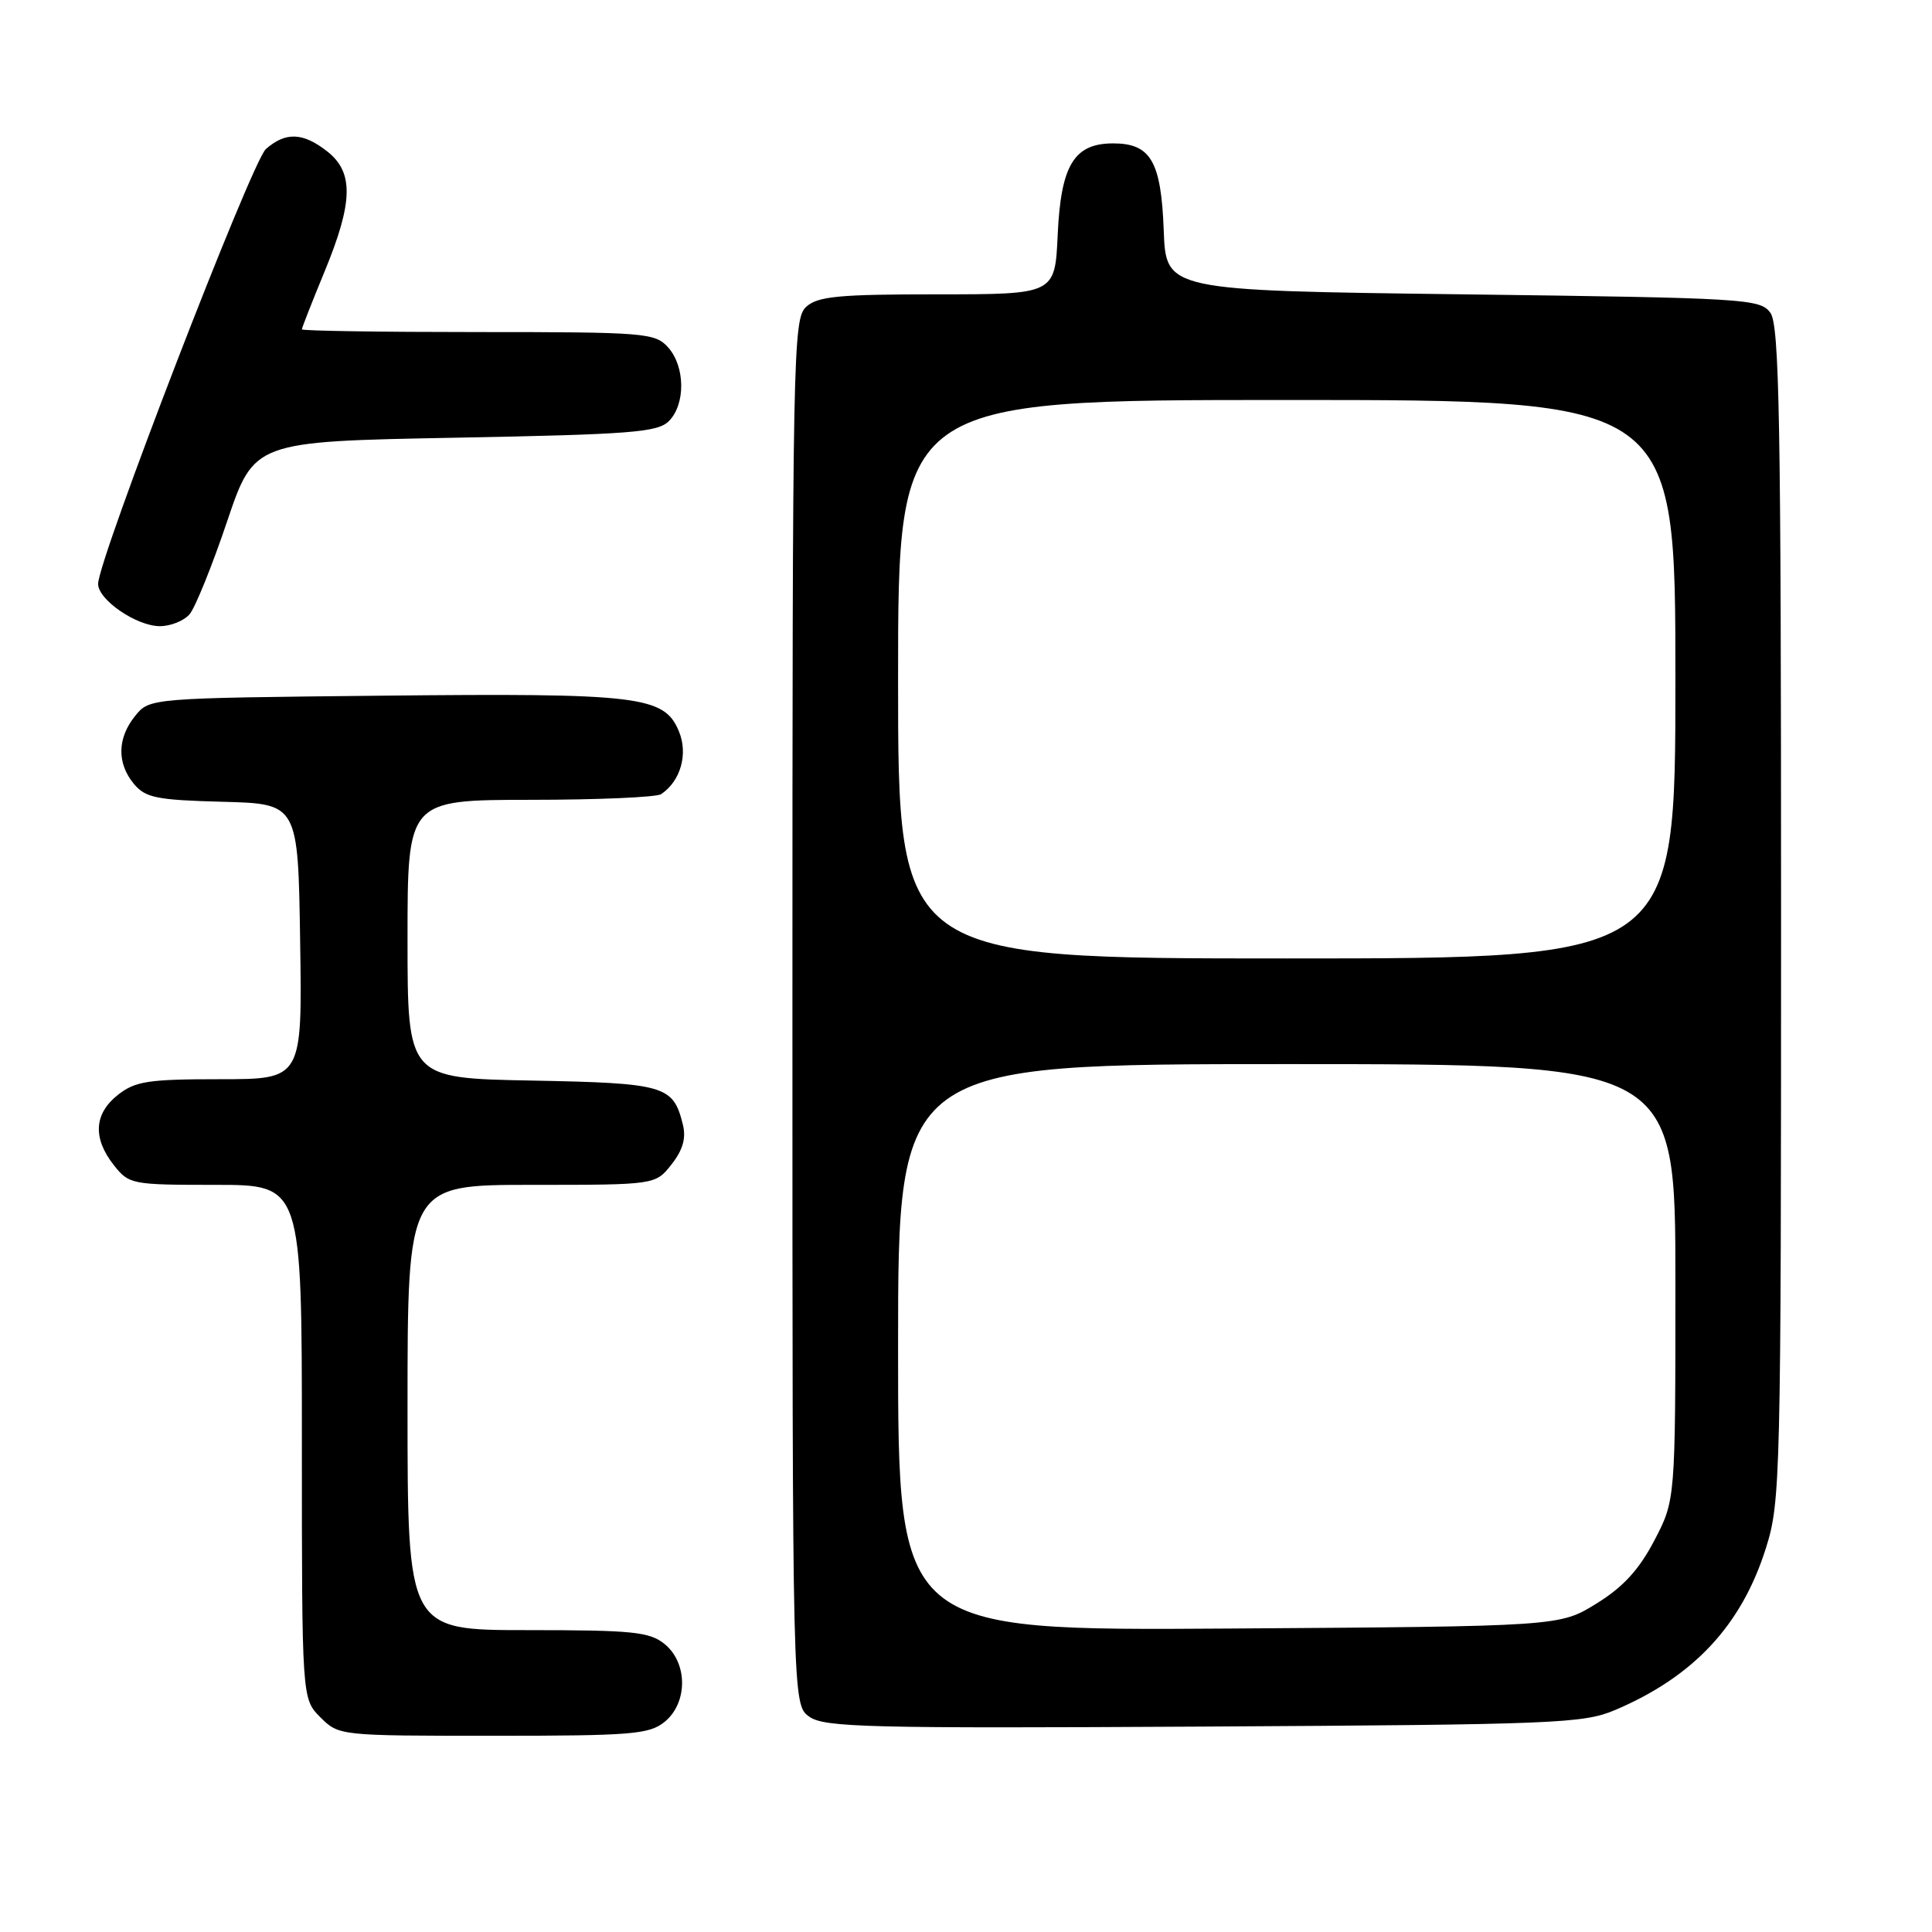<?xml version="1.0" encoding="UTF-8" standalone="no"?>
<!DOCTYPE svg PUBLIC "-//W3C//DTD SVG 1.1//EN" "http://www.w3.org/Graphics/SVG/1.1/DTD/svg11.dtd" >
<svg xmlns="http://www.w3.org/2000/svg" xmlns:xlink="http://www.w3.org/1999/xlink" version="1.1" viewBox="0 0 256 256">
 <g >
 <path fill="currentColor"
d=" M 88.06 228.16 C 91.15 225.65 91.15 220.35 88.06 217.84 C 86.06 216.22 83.84 216.00 69.89 216.00 C 54.00 216.00 54.00 216.00 54.00 186.50 C 54.00 157.00 54.00 157.00 70.43 157.00 C 86.85 157.00 86.85 157.00 88.98 154.29 C 90.47 152.40 90.93 150.82 90.49 149.04 C 89.21 143.83 88.17 143.52 70.47 143.18 C 54.00 142.87 54.00 142.87 54.00 124.43 C 54.00 106.00 54.00 106.00 70.25 105.98 C 79.19 105.98 87.00 105.64 87.60 105.23 C 90.18 103.51 91.21 99.91 89.96 96.91 C 88.02 92.22 84.80 91.83 50.66 92.18 C 19.82 92.50 19.82 92.50 17.91 94.86 C 15.53 97.80 15.47 101.14 17.75 103.88 C 19.28 105.71 20.75 106.01 29.50 106.24 C 39.50 106.50 39.50 106.50 39.77 124.75 C 40.05 143.00 40.05 143.00 29.16 143.00 C 19.66 143.00 17.93 143.26 15.63 145.07 C 12.46 147.57 12.26 150.79 15.07 154.37 C 17.10 156.94 17.42 157.00 28.57 157.00 C 40.00 157.00 40.00 157.00 40.00 191.05 C 40.00 225.09 40.00 225.09 42.45 227.55 C 44.90 229.99 44.98 230.00 65.34 230.00 C 83.71 230.00 86.01 229.81 88.06 228.16 Z  M 214.00 226.59 C 224.42 222.17 230.77 215.36 233.99 205.14 C 235.93 199.01 236.00 196.11 236.00 121.09 C 236.00 55.58 235.78 43.08 234.58 41.44 C 233.23 39.59 231.30 39.48 193.83 39.00 C 154.50 38.50 154.50 38.50 154.20 30.53 C 153.86 21.38 152.48 19.00 147.50 19.00 C 142.32 19.00 140.57 21.88 140.15 31.10 C 139.79 39.00 139.79 39.00 124.22 39.00 C 111.14 39.00 108.37 39.26 106.83 40.65 C 105.08 42.24 105.00 46.45 105.00 134.10 C 105.00 225.89 105.00 225.89 107.25 227.48 C 109.25 228.89 115.11 229.03 159.50 228.78 C 206.12 228.52 209.80 228.37 214.00 226.59 Z  M 25.13 81.38 C 25.88 80.48 28.11 74.97 30.08 69.13 C 33.67 58.50 33.67 58.50 60.30 58.00 C 83.62 57.56 87.14 57.29 88.63 55.80 C 90.86 53.56 90.80 48.54 88.51 46.01 C 86.79 44.11 85.47 44.00 63.35 44.00 C 50.51 44.00 40.00 43.84 40.00 43.64 C 40.00 43.44 41.35 40.00 43.00 36.00 C 46.80 26.79 46.89 22.84 43.37 20.07 C 40.15 17.54 37.85 17.45 35.23 19.75 C 33.35 21.41 13.00 74.15 13.00 77.37 C 13.00 79.47 18.04 82.93 21.13 82.97 C 22.57 82.99 24.37 82.27 25.13 81.38 Z  M 119.00 178.54 C 119.00 141.00 119.00 141.00 170.50 141.00 C 222.00 141.00 222.00 141.00 222.00 169.89 C 222.00 198.77 222.00 198.77 219.21 204.12 C 217.17 208.01 215.08 210.29 211.54 212.48 C 206.66 215.50 206.66 215.50 162.83 215.79 C 119.00 216.08 119.00 216.08 119.00 178.54 Z  M 119.00 90.00 C 119.00 53.00 119.00 53.00 170.50 53.00 C 222.00 53.00 222.00 53.00 222.00 90.00 C 222.00 127.00 222.00 127.00 170.50 127.00 C 119.00 127.00 119.00 127.00 119.00 90.00 Z "/>
</g>
</svg>